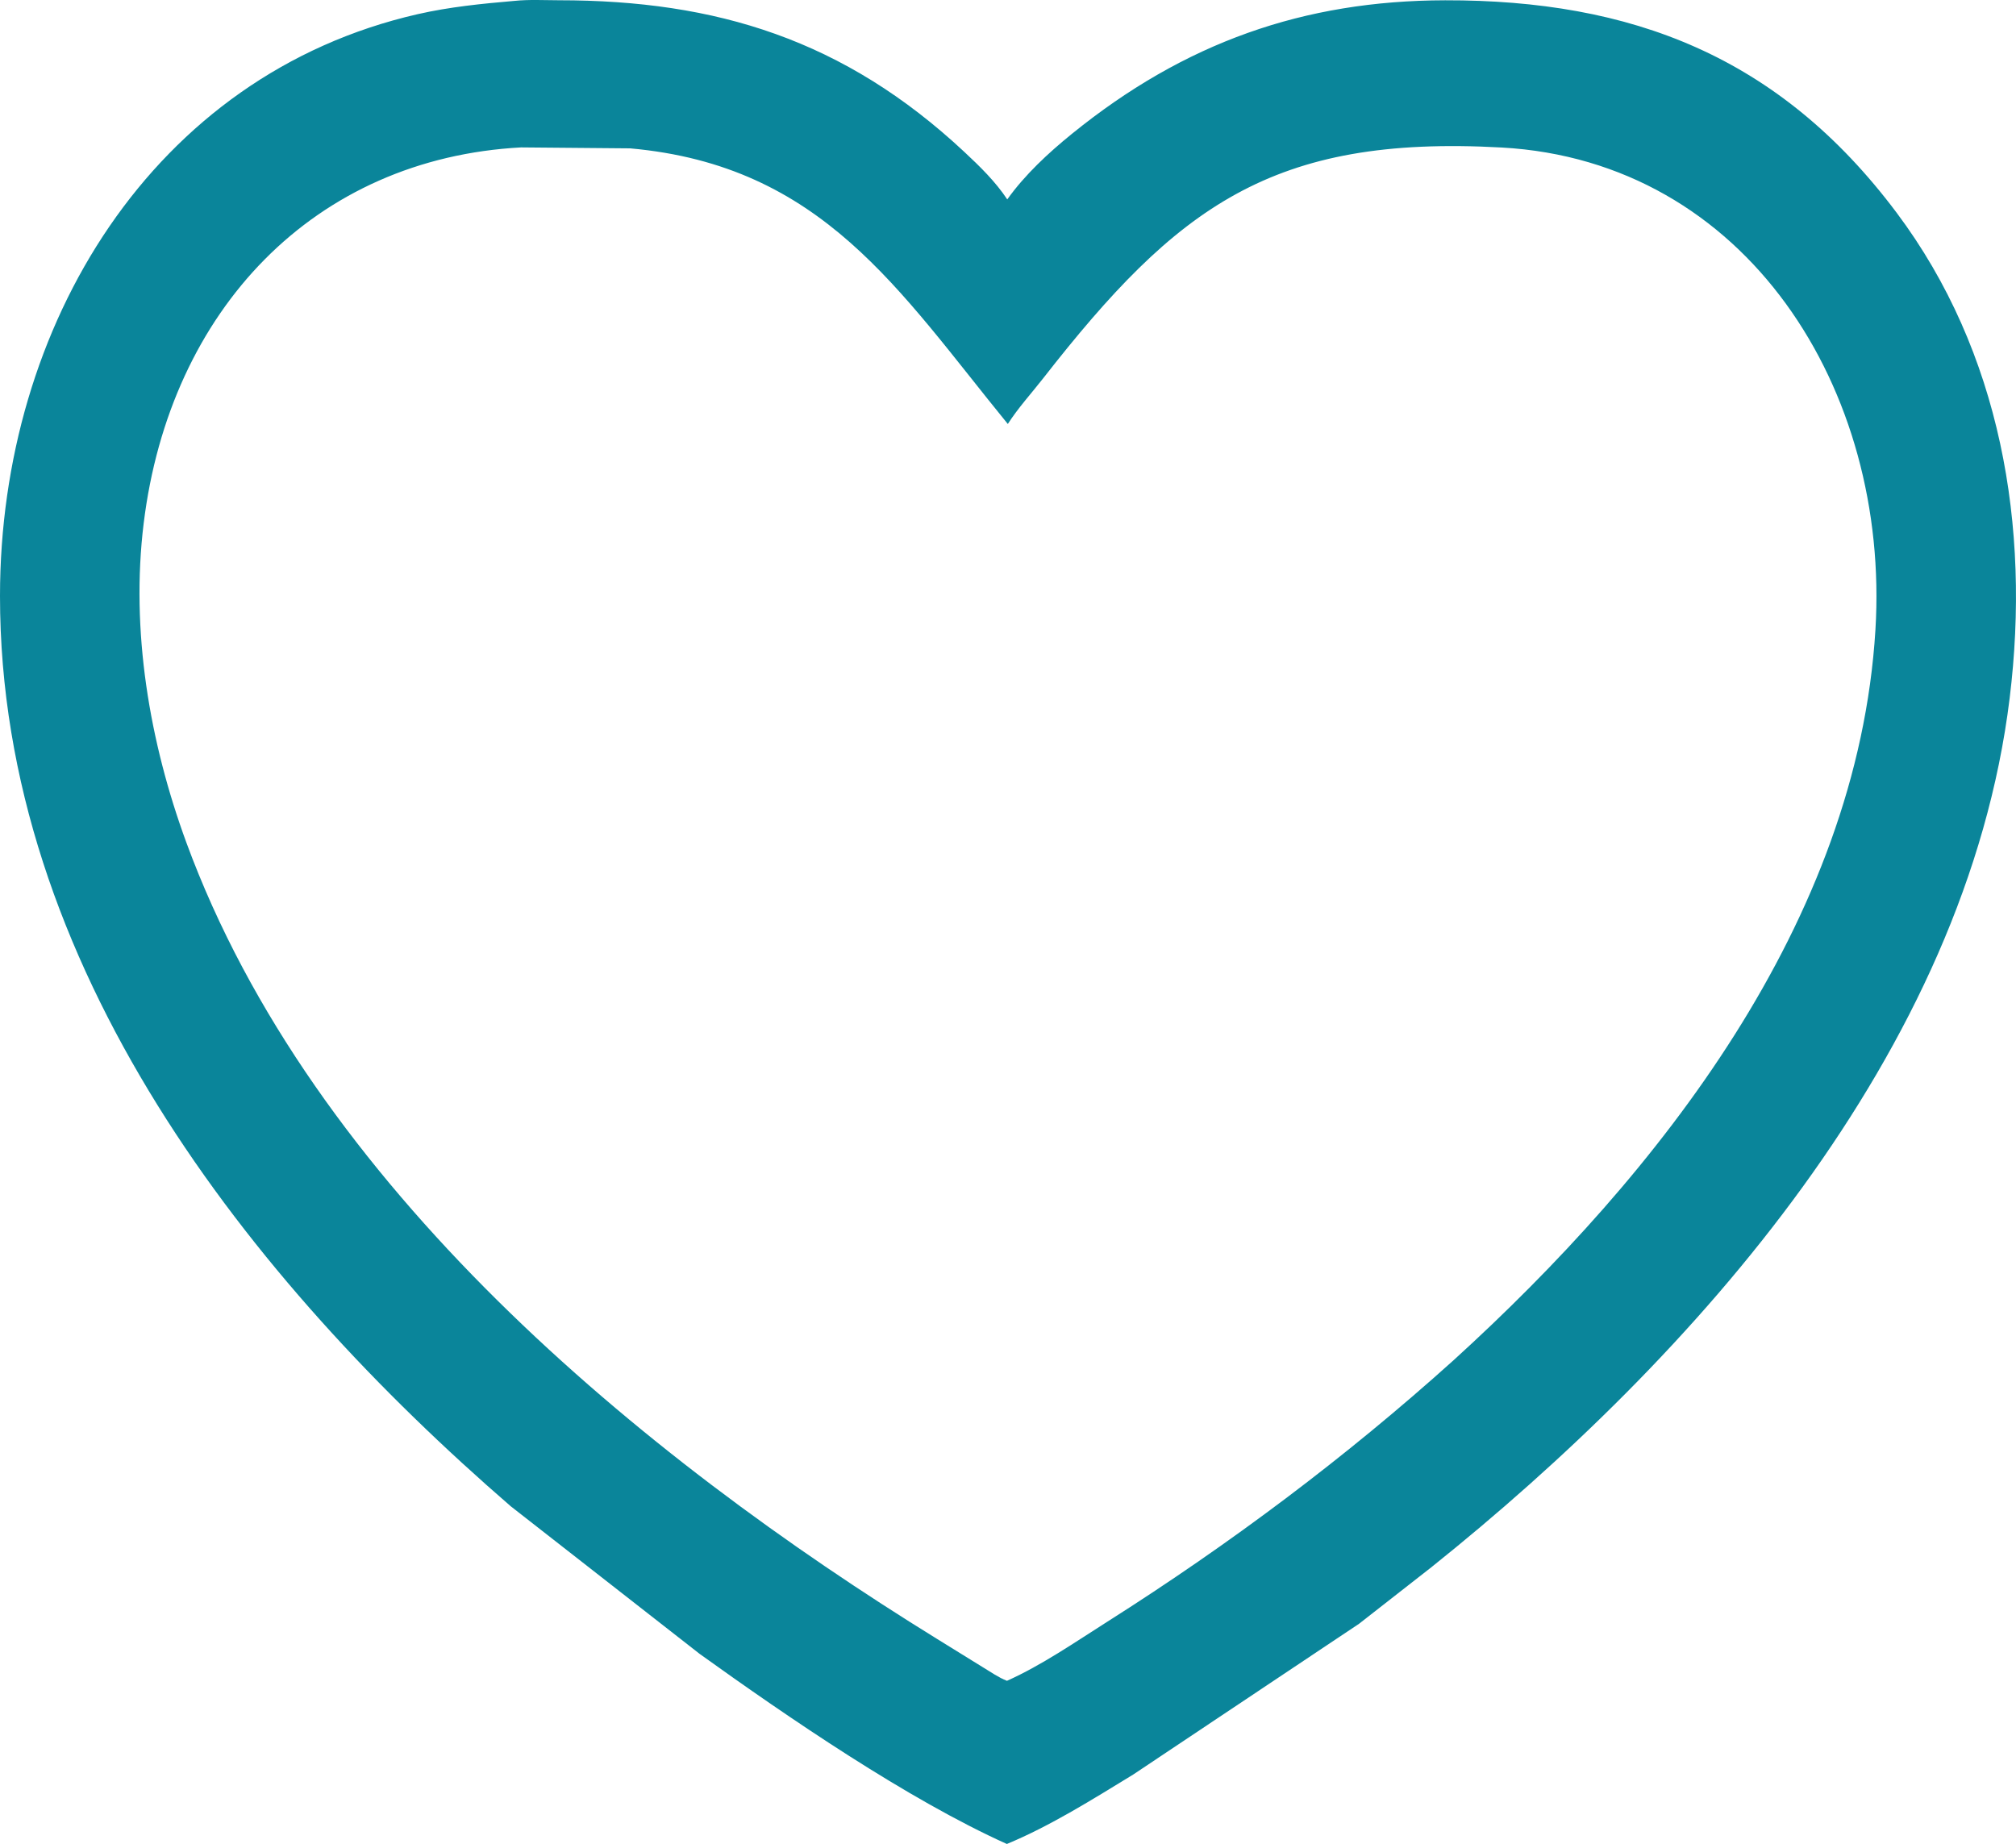<?xml version="1.0" encoding="UTF-8"?>
<svg id="Calque_1" xmlns="http://www.w3.org/2000/svg" viewBox="0 0 764.82 699.63">
  <defs>
    <style>
      .cls-1 {
        fill: #0a859a;
      }
    </style>
  </defs>
  <path class="cls-1" d="M542.92,594.73l-27.31,21.35-85.71,57.23c-15.32,9.35-31.41,19.5-47.92,26.34-37.65-16.95-83.14-48.14-116.54-72.12l-71.66-56C94.72,485.77-.02,366.41,0,226.14.01,123.45,57.96,28.34,158.44,5.38c12.14-2.77,24.31-3.97,36.67-5.04,5.53-.58,11.42-.25,16.99-.24,59.55.01,108.13,14.9,153.79,57.58,5.88,5.49,11.75,11.2,16.24,17.98,6.69-9.37,15.6-17.64,24.44-24.81C449.37,16.11,494.63.21,548.26.11c70.39-.13,126.65,21.03,171.28,80.61,39.51,52.75,50.85,119.1,42.88,184.13-16.49,134.62-119.77,250.1-219.5,329.88ZM197.85,55.92c-78.61,4.15-133.39,61.63-143.34,142.62-5.01,40.72,2.21,83.06,16.19,121.14,47.76,130.07,172.08,232.6,284.93,302.25l17.19,10.63c2.9,1.75,6.07,3.98,9.2,5.18,13.23-5.93,25.8-14.64,38.09-22.44,46.4-29.41,90.39-62.32,131.43-99.28,77.57-70.56,153.19-166.08,159.95-277.07,5.55-91.11-48.89-177.82-141.78-182.98-87.26-4.85-123.27,22.63-173.94,87.55-4.42,5.66-9.56,11.29-13.43,17.35-41.31-50.64-70.41-98.07-143.28-104.58l-41.22-.36Z"/>
</svg>